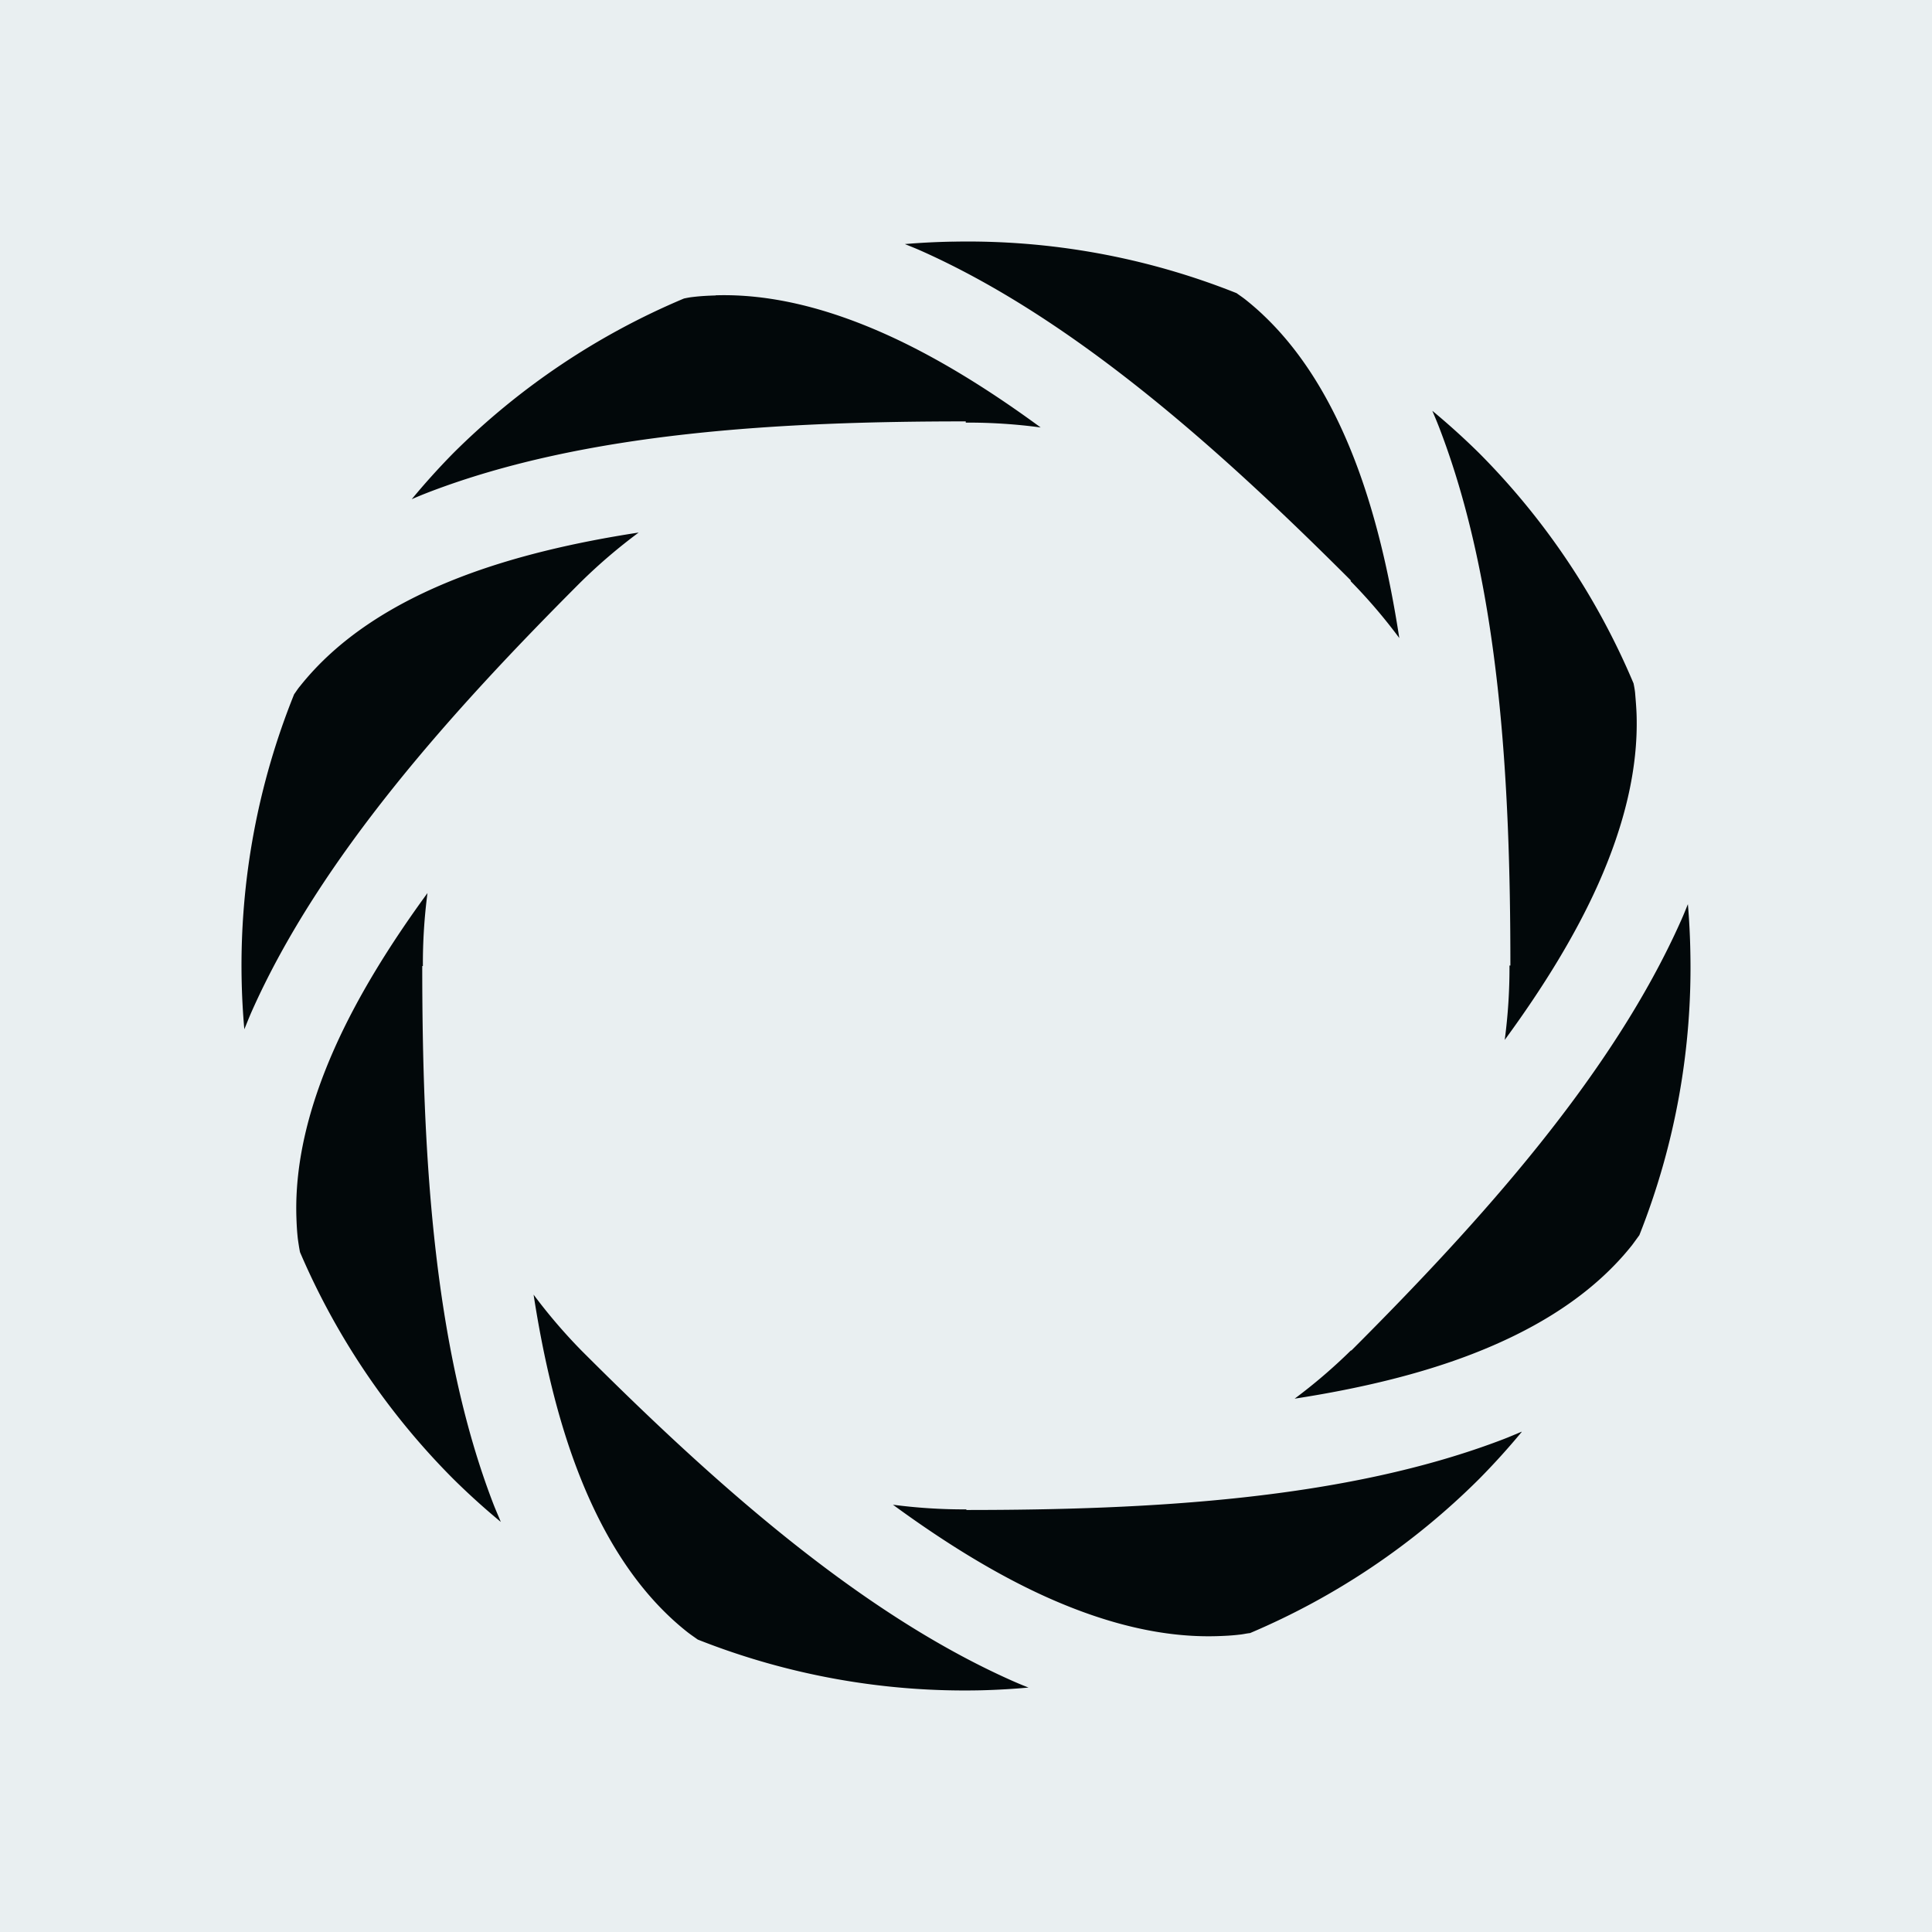 <?xml version="1.0" encoding="UTF-8" standalone="no"?>
<!-- Created with Inkscape (http://www.inkscape.org/) -->

<svg
   width="128"
   height="128"
   viewBox="0 0 128 128"
   version="1.1"
   id="svg902"
   xmlns="http://www.w3.org/2000/svg"
   xmlns:svg="http://www.w3.org/2000/svg">
   <style>
   
   #bg {
      fill: #e9eff1;
   }

   #fg {
      fill: #02080a;
   }

   @media (prefers-color-scheme: dark) {

   #bg {
      fill: #06191f;
   }

   }

   </style>
   <rect id="bg" width="128" height="128" x="0" y="0" />
   <path id="fg" d="
   m 63.133,16.009 a 48.051,48.054 0 0 0 -3.184,0.161 c 0.347,
   0.141 0.695,0.278 1.04,0.431 10.235,4.549 19.928,
   13.275 28.511,21.858 l -0.022,0.04 a 36.038,36.041 0 0 1
   0.022,0.02 36.038,36.041 0 0 1 3.207,3.753 C 92.05,
   37.998 91.107,33.999 89.766,30.511 88.24,26.545
   86.239,23.271 83.67,20.85 v -0.002 C 83.303,20.502
   82.924,20.174 82.533,19.863 82.332,19.702 82.128,
   19.569 81.926,19.422 A 48.051,48.054 0 0 0 63.141,16.011
   Z m -15.724,3.566 c -0.504,0.014 -1.004,0.04 -1.5,
   0.101 -0.202,0.02 -0.397,0.06 -0.595,0.101 A 48.051,
   48.054 0 0 0 30.033,30.021 48.051,48.054 0 0 0 27.278,
   33.074 c 0.363,-0.161 0.722,-0.306 1.091,-0.45 10.454,
   -4.021 23.478,-4.706 35.615,-4.706 v 0.081 a 36.038,
   36.041 0 0 1 4.962,0.321 C 65.461,25.763 61.966,23.604
   58.553,22.087 54.669,20.362 50.94,19.459 47.411,
   19.565 Z m 47.489,7.652 c 0.161,0.373 0.316,0.744
   0.463,1.125 4.021,10.455 4.706,23.48 4.706,35.618 h
   -0.06 a 36.038,36.041 0 0 1 -0.315,4.927 c 2.549,-3.478
   4.702,-6.967 6.216,-10.373 1.725,-3.884 2.626,-7.614
   2.521,-11.142 -0.016,-0.504 -0.06,-1.004 -0.101,-1.5
   -0.022,-0.202 -0.06,-0.403 -0.101,-0.605 A 48.051,48.054
   0 0 0 97.996,30.02 48.051,48.054 0 0 0 94.908,27.227 Z m
   -52.586,8.056 c -4.285,0.657 -8.295,1.603 -11.79,
   2.946 -4.533,1.744 -8.162,4.108 -10.646,7.233 -0.141,
   0.161 -0.258,0.357 -0.389,0.534 a 48.051,48.054 0 0 0
   -3.481,18.724 48.051,48.054 0 0 0 0.181,3.471 C 16.349,
   67.805 16.498,67.414 16.669,67.029 21.211,56.809
   29.917,47.128 38.487,38.554 a 36.038,36.041 0 0 1 0.042,
   -0.04 36.038,36.041 0 0 1 3.786,-3.232 z M 28.325,59.163
   c -2.528,3.457 -4.663,6.92 -6.168,10.305 -1.725,
   3.884 -2.626,7.614 -2.521,11.142 0.016,0.504 0.042,
   1.004 0.101,1.5 0.042,0.284 0.081,0.568 0.141,0.853
   a 48.051,48.054 0 0 0 10.152,15.018 48.051,48.054 0 0 0
   3.146,2.847 h 0.002 C 33.016,100.427 32.835,100.027
   32.678,99.618 28.657,89.164 27.975,76.141 27.975,64.003
   l 0.042,-0.002 a 36.038,36.041 0 0 1 0.305,-4.837 z m
   83.498,0.75 c -0.141,0.351 -0.282,0.703 -0.439,1.052
   -4.549,10.236 -13.275,19.931 -21.858,28.515 l -0.016,
   -0.017 a 36.038,36.041 0 0 1 -0.022,0.02 36.038,36.041 0 0
   1 -3.714,3.182 c 4.253,-0.657 8.233,-1.598 11.706,
   -2.935 3.966,-1.526 7.24,-3.526 9.66,-6.096 0.347,
   -0.367 0.675,-0.746 0.986,-1.137 0.161,-0.216 0.325,
   -0.443 0.486,-0.665 a 48.051,48.054 0 0 0 3.377,-18.792
   48.051,48.054 0 0 0 -0.161,-3.129 z M 35.352,85.777 c
   0.657,4.245 1.596,8.218 2.93,11.685 1.526,3.967
   3.526,7.242 6.096,9.663 0.367,0.347 0.746,0.673
   1.137,0.984 0.23,0.181 0.474,0.345 0.712,0.516 a
   48.051,48.054 0 0 0 18.793,3.361 48.051,48.054 0 0 0
   3.122,-0.181 c -0.365,-0.141 -0.732,-0.294 -1.095,-0.456 C
   56.812,106.8 47.118,98.074 38.536,89.491 a 36.038,
   36.041 0 0 1 -0.011,-0.011 36.038,36.041 0 0 1 -3.176,
   -3.71 z m 32.788,26.033 c 7.86e-4,6e-4 0.002,8e-4 0.003,0.002 v
   -0.002 a 48.051,48.054 0 0 1 -0.003,0 z M 100.816,94.853 c
   -0.391,0.161 -0.778,0.331 -1.175,0.484 -10.454,4.021
   -23.479,4.703 -35.617,4.703 v -0.04 a 36.038,36.041 0 0
   1 -4.864,-0.308 c 3.463,2.535 6.934,4.678 10.325,6.186
   3.884,1.725 7.613,2.627 11.142,2.521 0.504,-0.015 1.004,
   -0.04 1.5,-0.101 0.23,-0.02 0.46,-0.081 0.689,-0.101
   A 48.051,48.054 0 0 0 97.983,97.999 48.051,48.054 0 0 0
   100.815,94.872 Z"/>
</svg>
